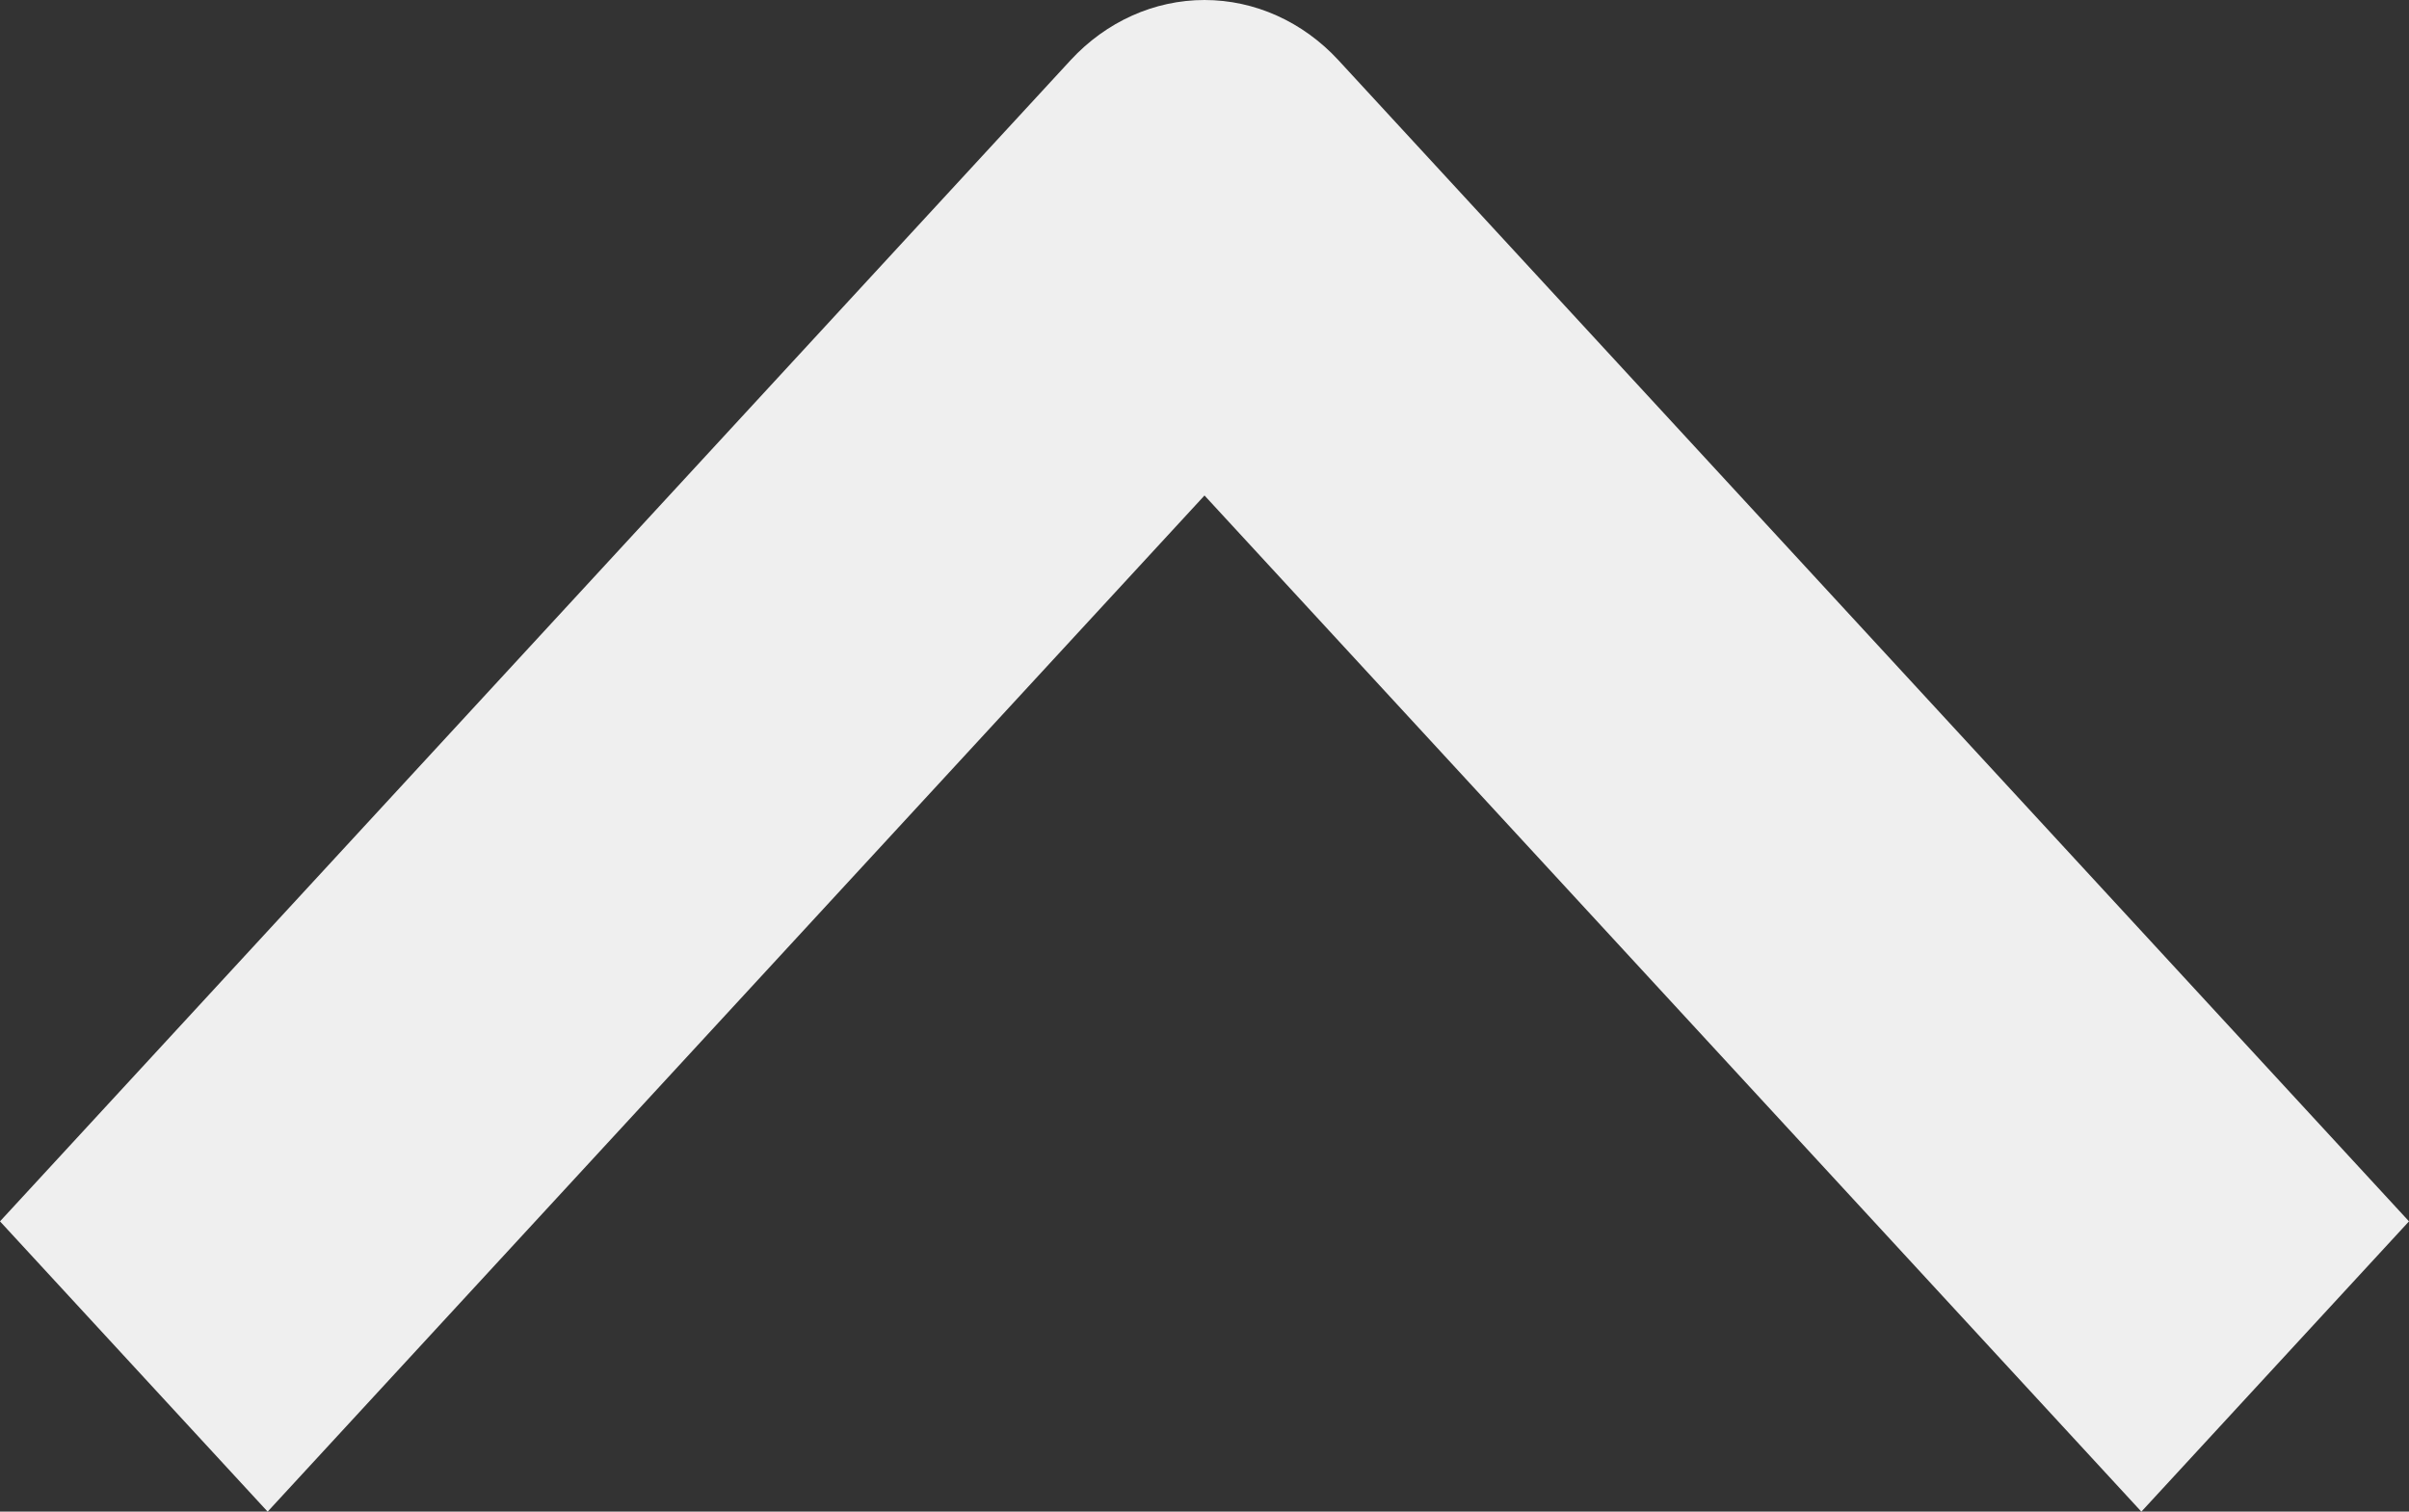 <svg width="51" height="32" viewBox="0 0 51 32" fill="none" xmlns="http://www.w3.org/2000/svg">
<rect x="0" y="0" width="51" height="32" fill="#333333" stroke="none"/>
<path fill-rule="evenodd" clip-rule="evenodd" d="M28.333 1.272L51 25.855L45.334 32L25.5 10.489L5.666 32L-2.68592e-07 25.855L22.667 1.272C23.419 0.458 24.438 -1.0682e-06 25.5 -1.11464e-06C26.562 -1.16108e-06 27.581 0.458 28.333 1.272Z" fill="#EFEFEF"/>
</svg>
